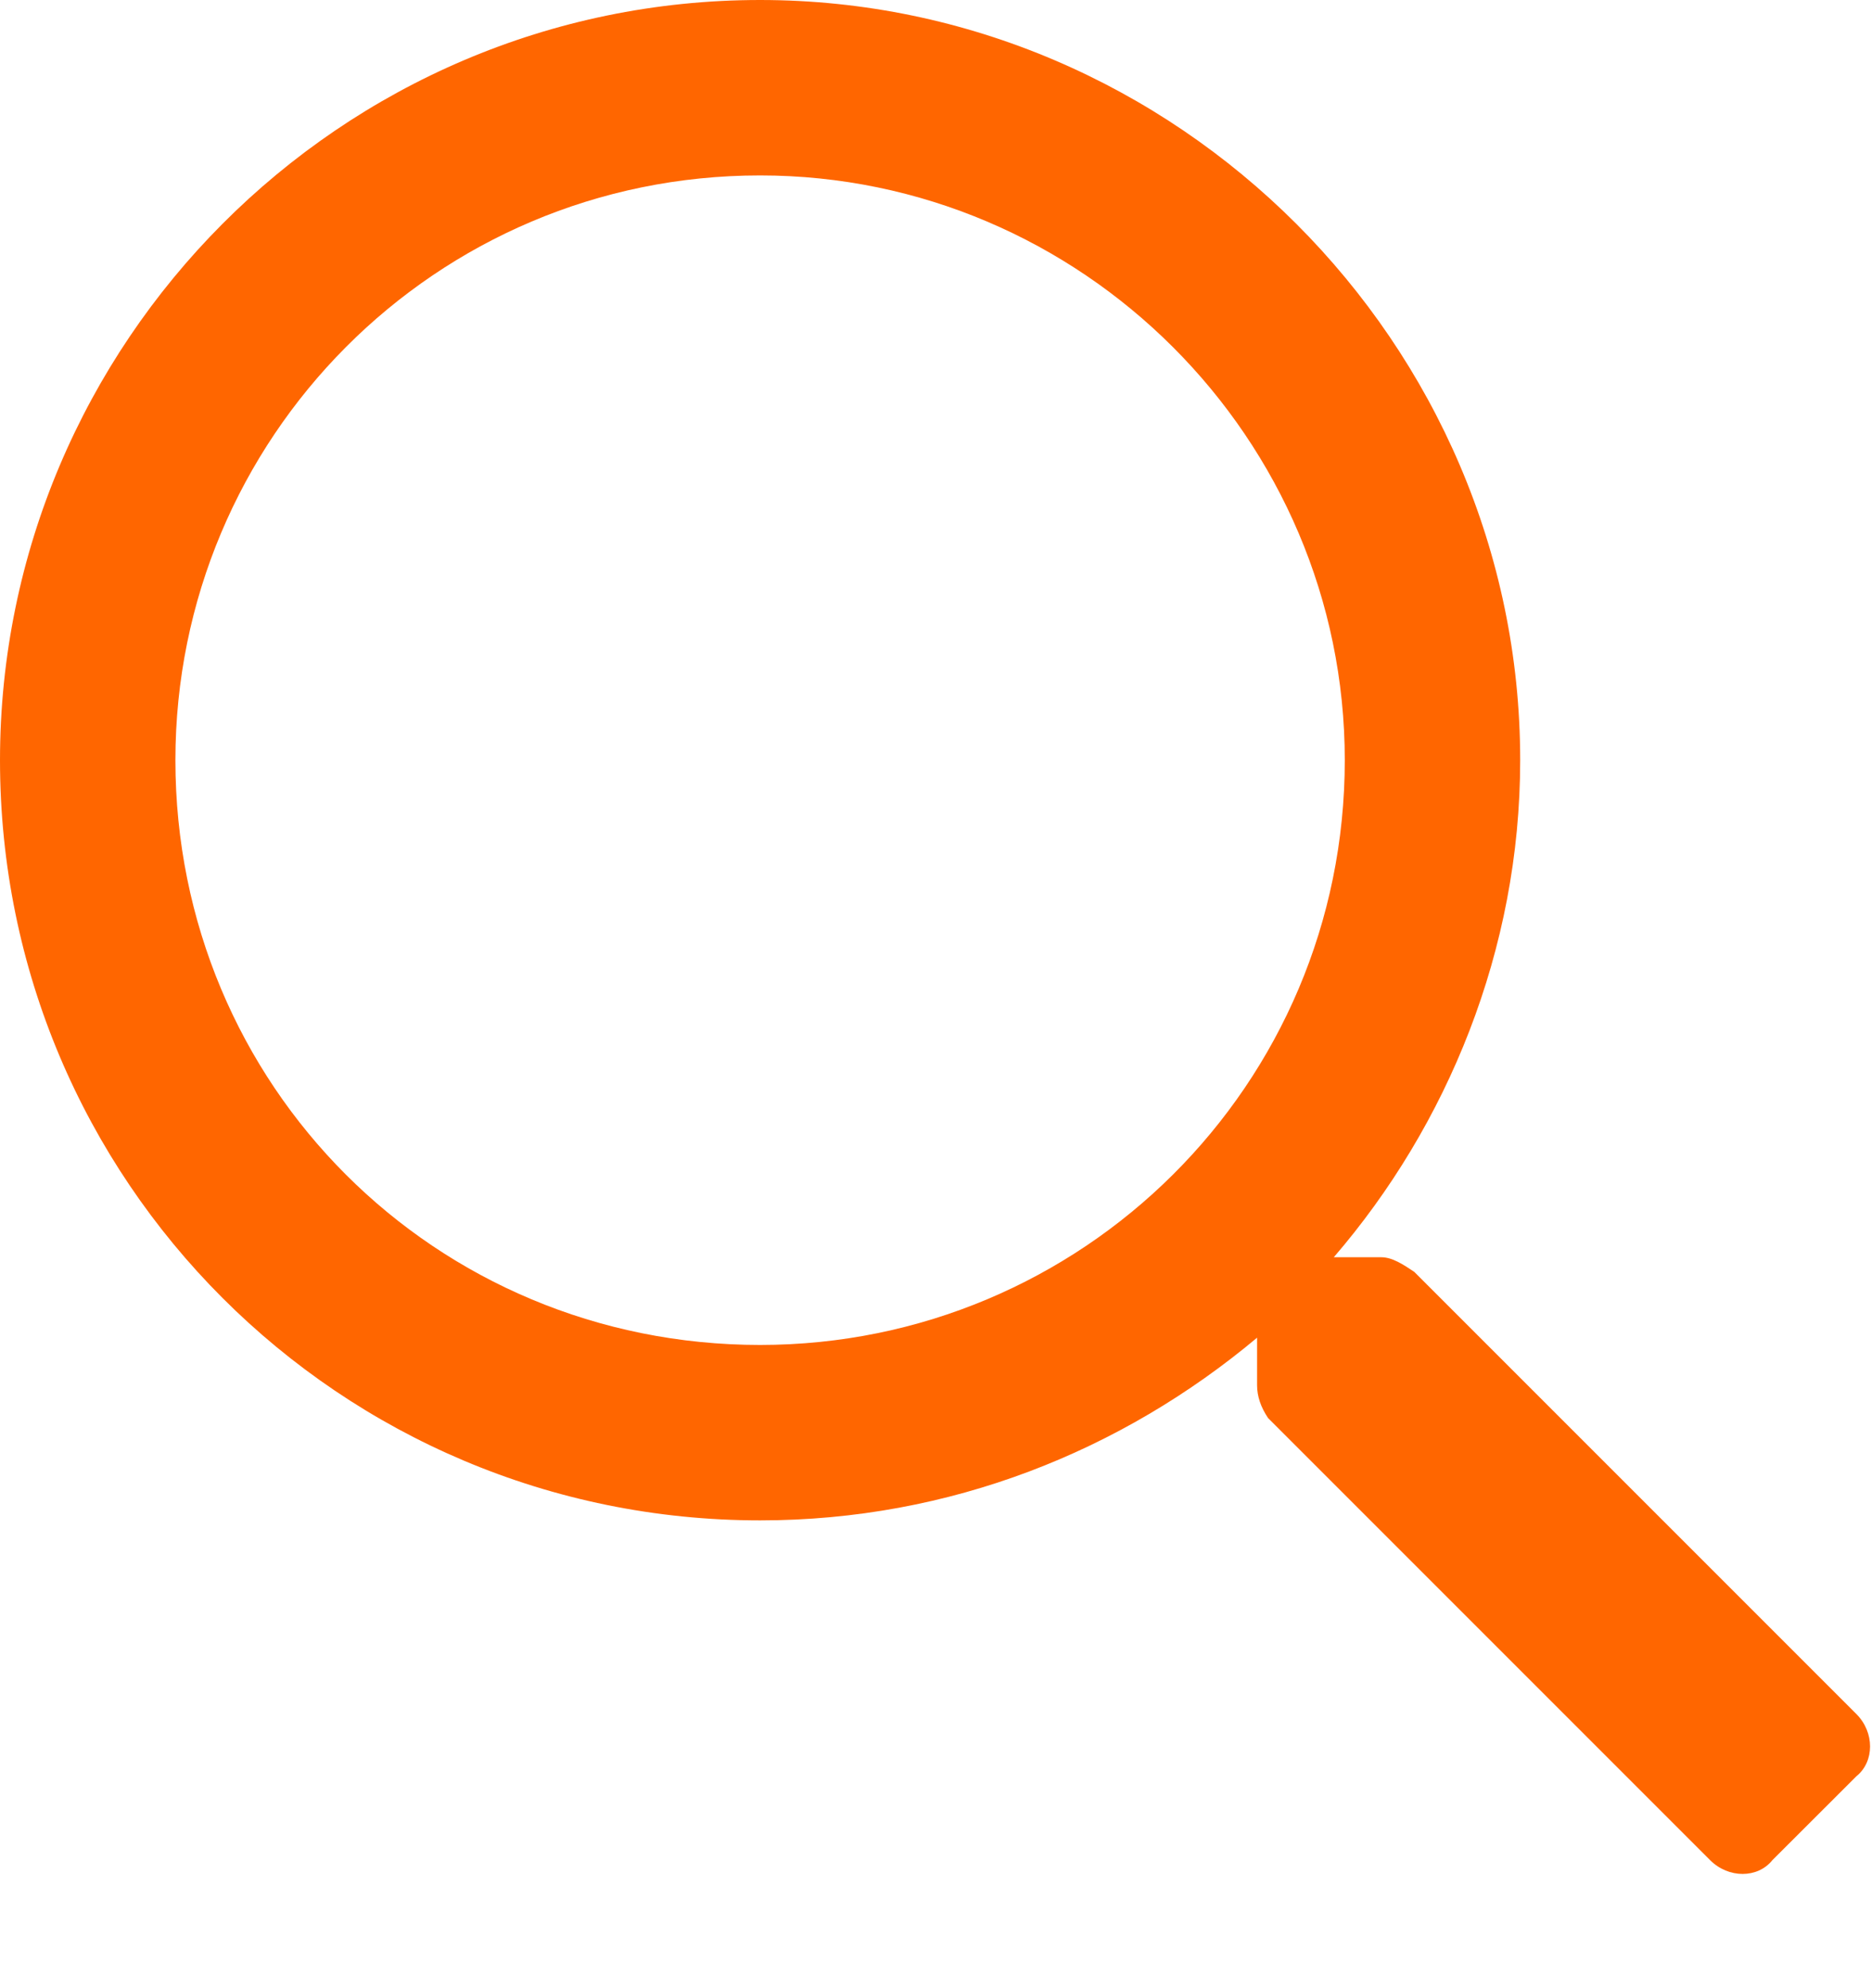 <svg width="16" height="17" viewBox="0 0 16 17" fill="none" xmlns="http://www.w3.org/2000/svg">
<path d="M15.875 14.656L12.094 10.875C12 10.812 11.906 10.75 11.812 10.75H11.406C12.375 9.625 13 8.125 13 6.5C13 2.938 10.062 0 6.5 0C2.906 0 0 2.938 0 6.5C0 10.094 2.906 13 6.5 13C8.125 13 9.594 12.406 10.75 11.438V11.844C10.75 11.938 10.781 12.031 10.844 12.125L14.625 15.906C14.781 16.062 15.031 16.062 15.156 15.906L15.875 15.188C16.031 15.062 16.031 14.812 15.875 14.656ZM6.5 11.5C3.719 11.5 1.5 9.281 1.5 6.5C1.5 3.75 3.719 1.5 6.5 1.5C9.25 1.5 11.5 3.75 11.5 6.5C11.5 9.281 9.25 11.5 6.5 11.5Z" fill="#FF6600"/>
</svg>
